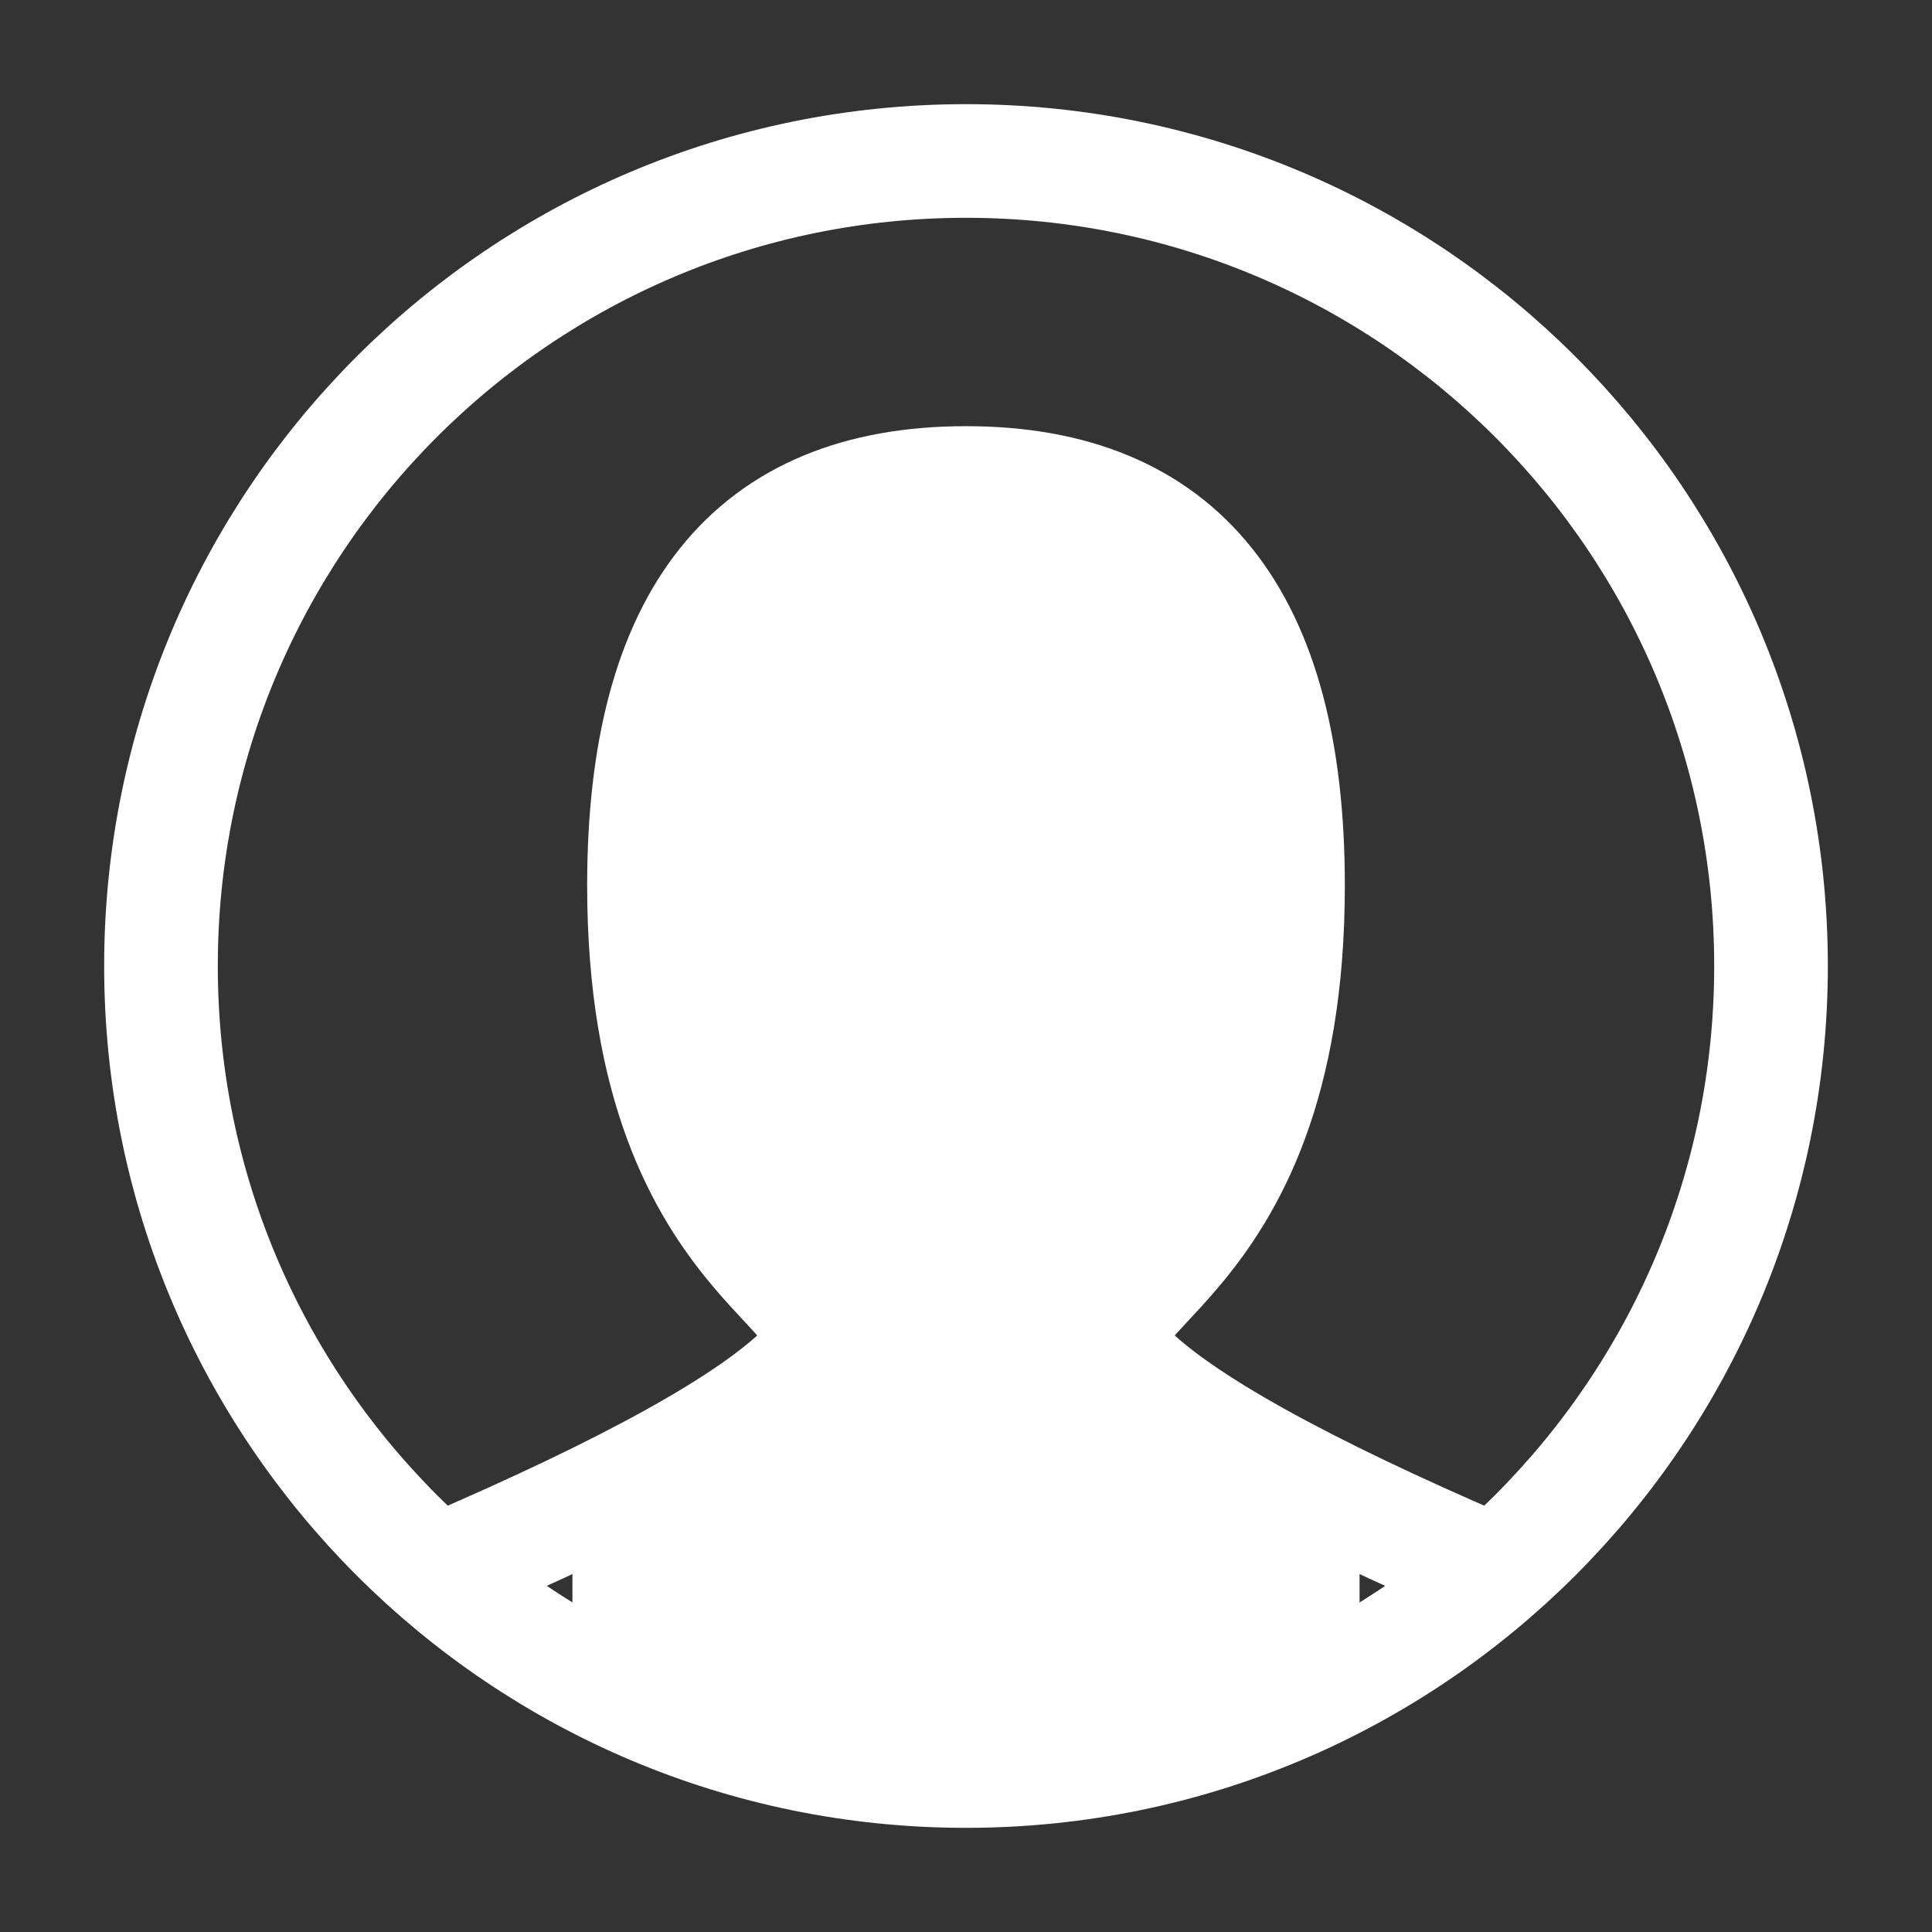 <svg width="34" height="34" viewBox="0 0 34 34" fill="none" xmlns="http://www.w3.org/2000/svg">
<rect x="0" y="0" width="34" height="34" fill="#333333" stroke="none"/>
<path d="M7.792 27.625C11.097 26.208 13.222 25.028 14.167 24.083C15.583 22.667 11.333 22.667 11.333 15.583C11.333 10.861 13.222 8.5 17 8.5C20.778 8.5 22.667 10.861 22.667 15.583C22.667 22.667 18.417 22.667 19.833 24.083C20.778 25.028 22.903 26.208 26.208 27.625" fill="white"/>
<path d="M7.792 27.625C11.097 26.208 13.222 25.028 14.167 24.083C15.583 22.667 11.333 22.667 11.333 15.583C11.333 10.861 13.222 8.5 17 8.5C20.778 8.5 22.667 10.861 22.667 15.583C22.667 22.667 18.417 22.667 19.833 24.083C20.778 25.028 22.903 26.208 26.208 27.625" stroke="white" stroke-width="2" stroke-linecap="round"/>
<path d="M17 31.167C24.824 31.167 31.167 24.824 31.167 17C31.167 9.176 24.824 2.833 17 2.833C9.176 2.833 2.833 9.176 2.833 17C2.833 24.824 9.176 31.167 17 31.167Z" stroke="white" stroke-width="2" stroke-linecap="square"/>
<line x1="10.074" y1="28.722" x2="23.926" y2="28.722" stroke="white" stroke-width="3"/>
</svg>
